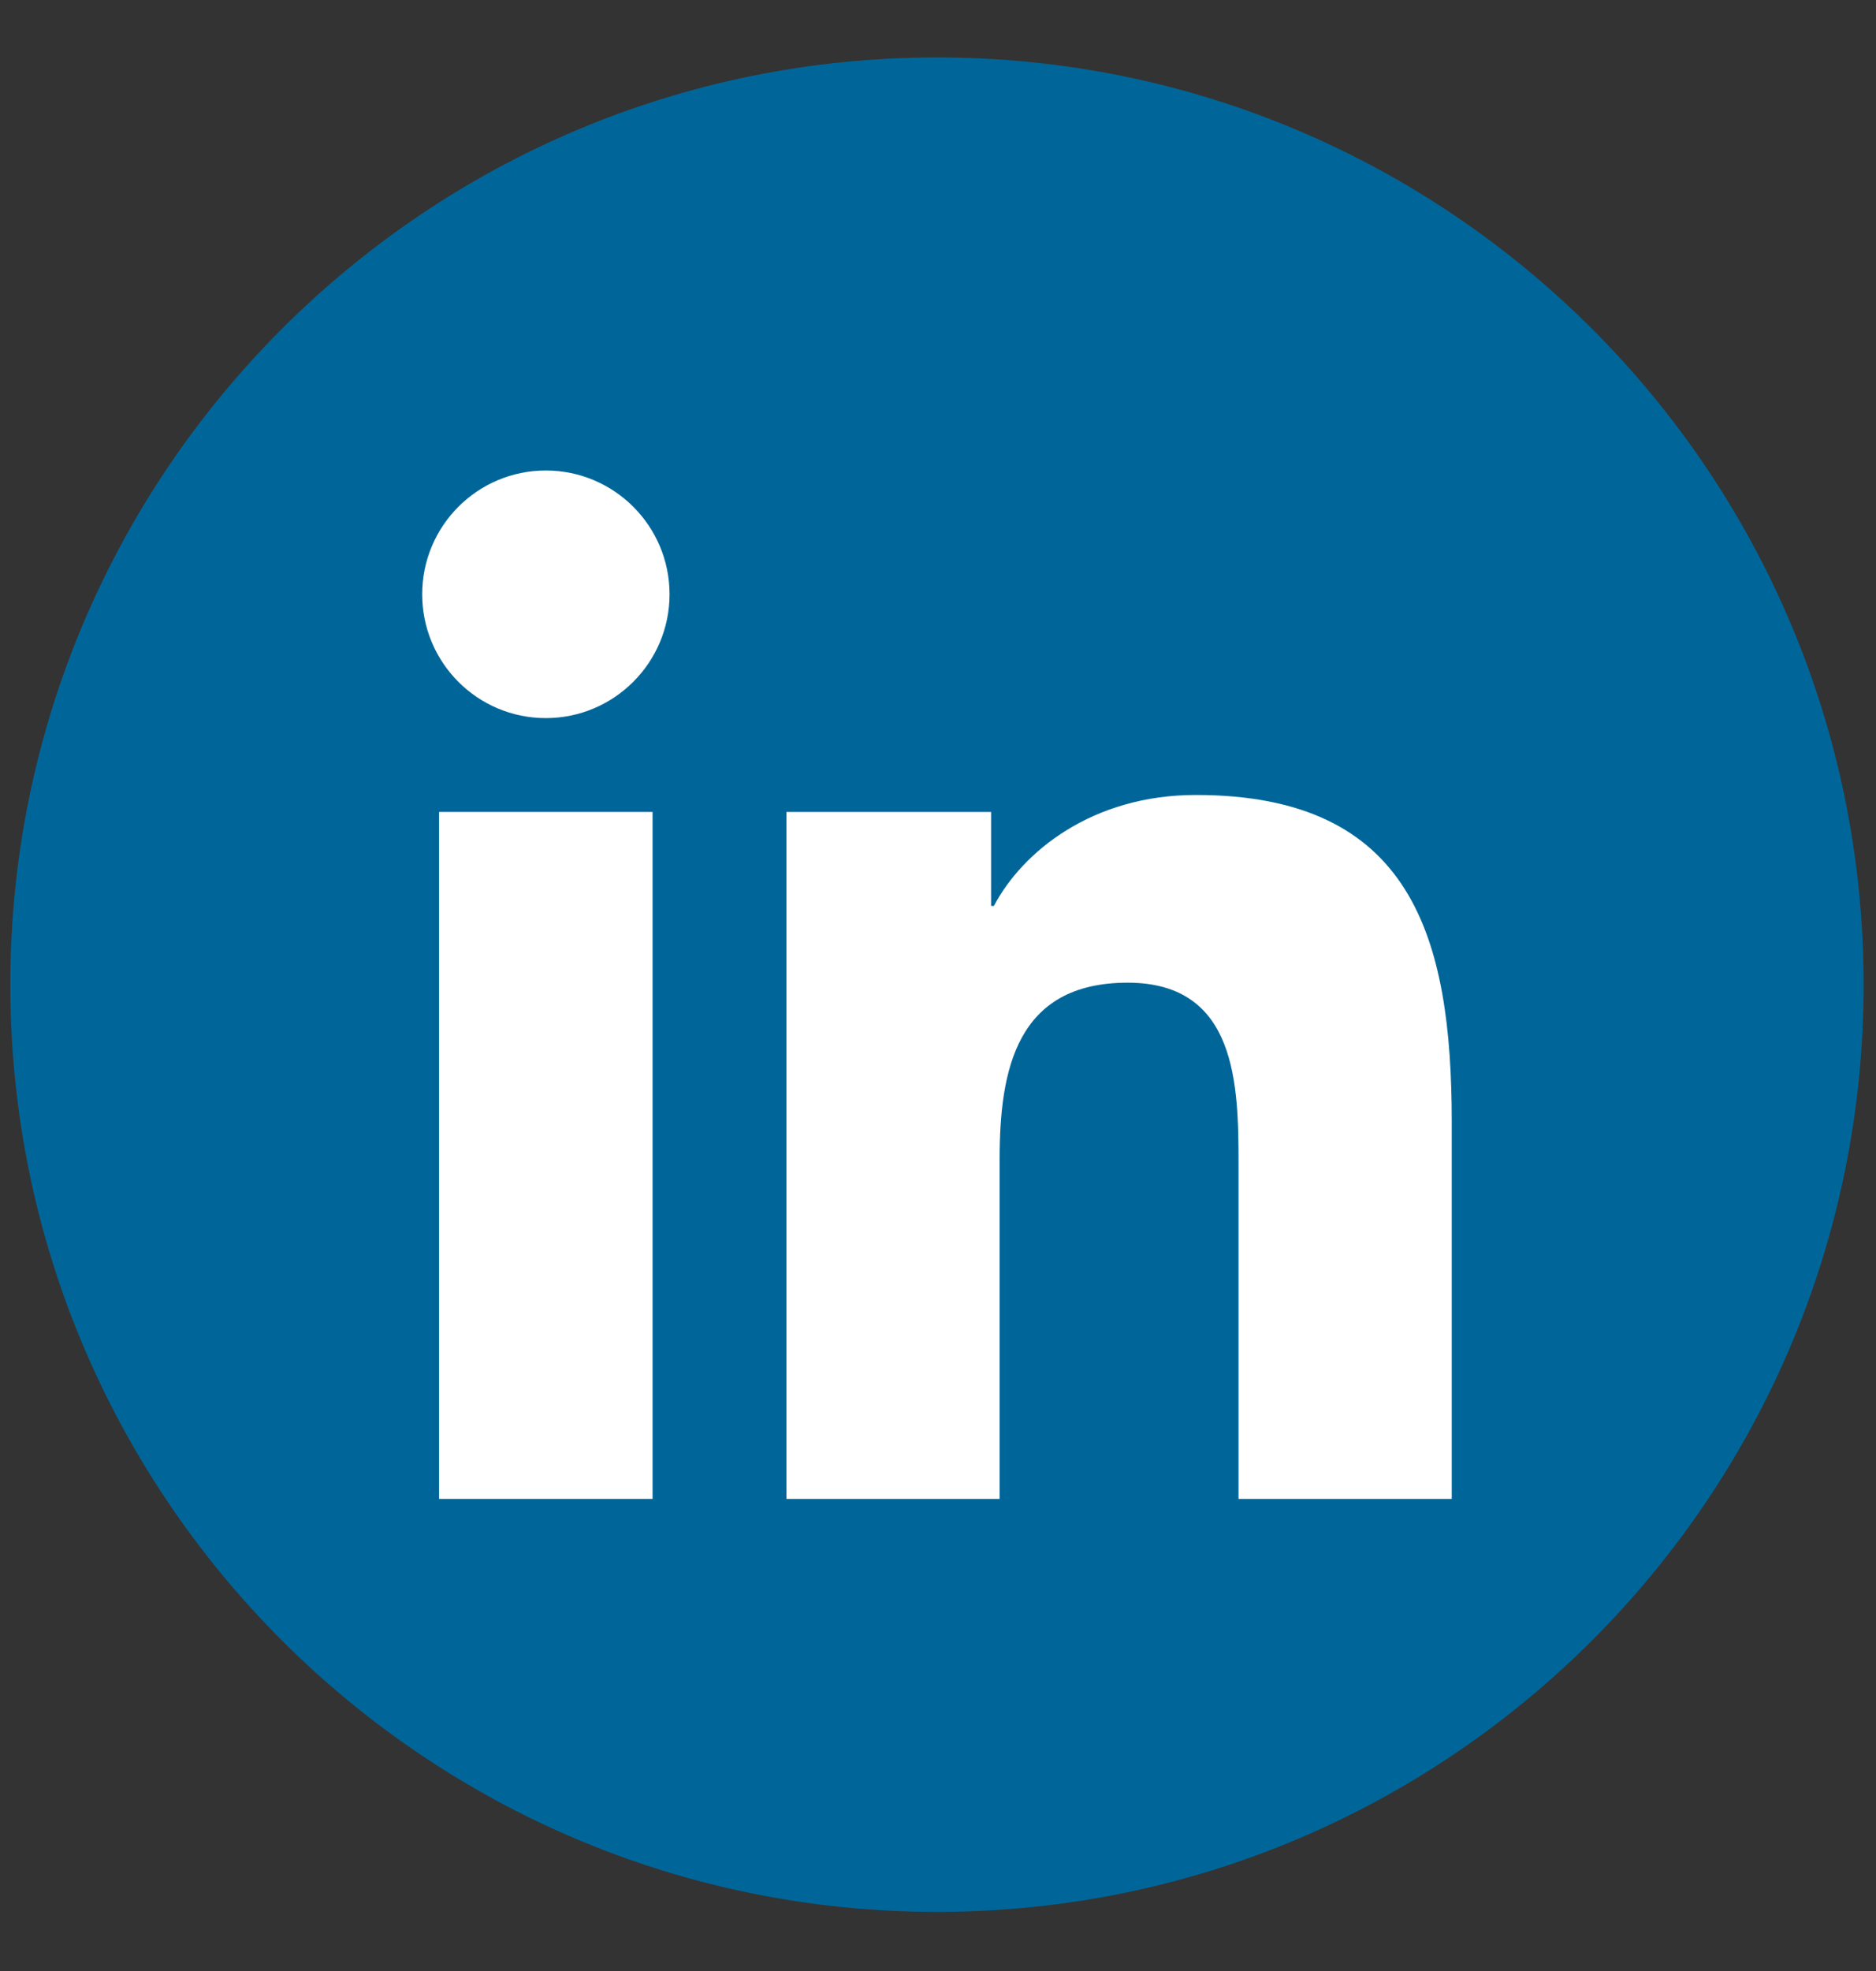 <svg width="20" height="21" viewBox="0 0 20 21" fill="none" xmlns="http://www.w3.org/2000/svg">
<rect x="0" y="0" width="20" height="21" fill="#333333" stroke="none"/>
<g clip-path="url(#clip0_34_1399)">
<path d="M9.989 0.612C4.533 0.612 0.11 5.035 0.11 10.491C0.11 15.947 4.533 20.37 9.989 20.37C15.445 20.37 19.868 15.947 19.868 10.491C19.868 5.035 15.445 0.612 9.989 0.612Z" fill="#006699"/>
<path d="M6.957 8.651H4.681V15.97H6.957V8.651Z" fill="white"/>
<path d="M5.819 7.651C5.09 7.651 4.501 7.06 4.501 6.332C4.501 5.604 5.09 5.013 5.819 5.013C6.547 5.013 7.138 5.604 7.138 6.332C7.138 7.06 6.546 7.651 5.819 7.651Z" fill="white"/>
<path d="M15.477 15.97H13.204V12.411C13.204 11.562 13.189 10.47 12.022 10.47C10.838 10.47 10.657 11.395 10.657 12.35V15.97H8.384V8.651H10.566V9.652H10.596C10.9 9.076 11.642 8.47 12.749 8.47C15.052 8.47 15.477 9.985 15.477 11.956V15.97Z" fill="white"/>
</g>
<defs>
<clipPath id="clip0_34_1399">
<rect width="20" height="20" fill="white" transform="translate(0 0.502)"/>
</clipPath>
</defs>
</svg>

